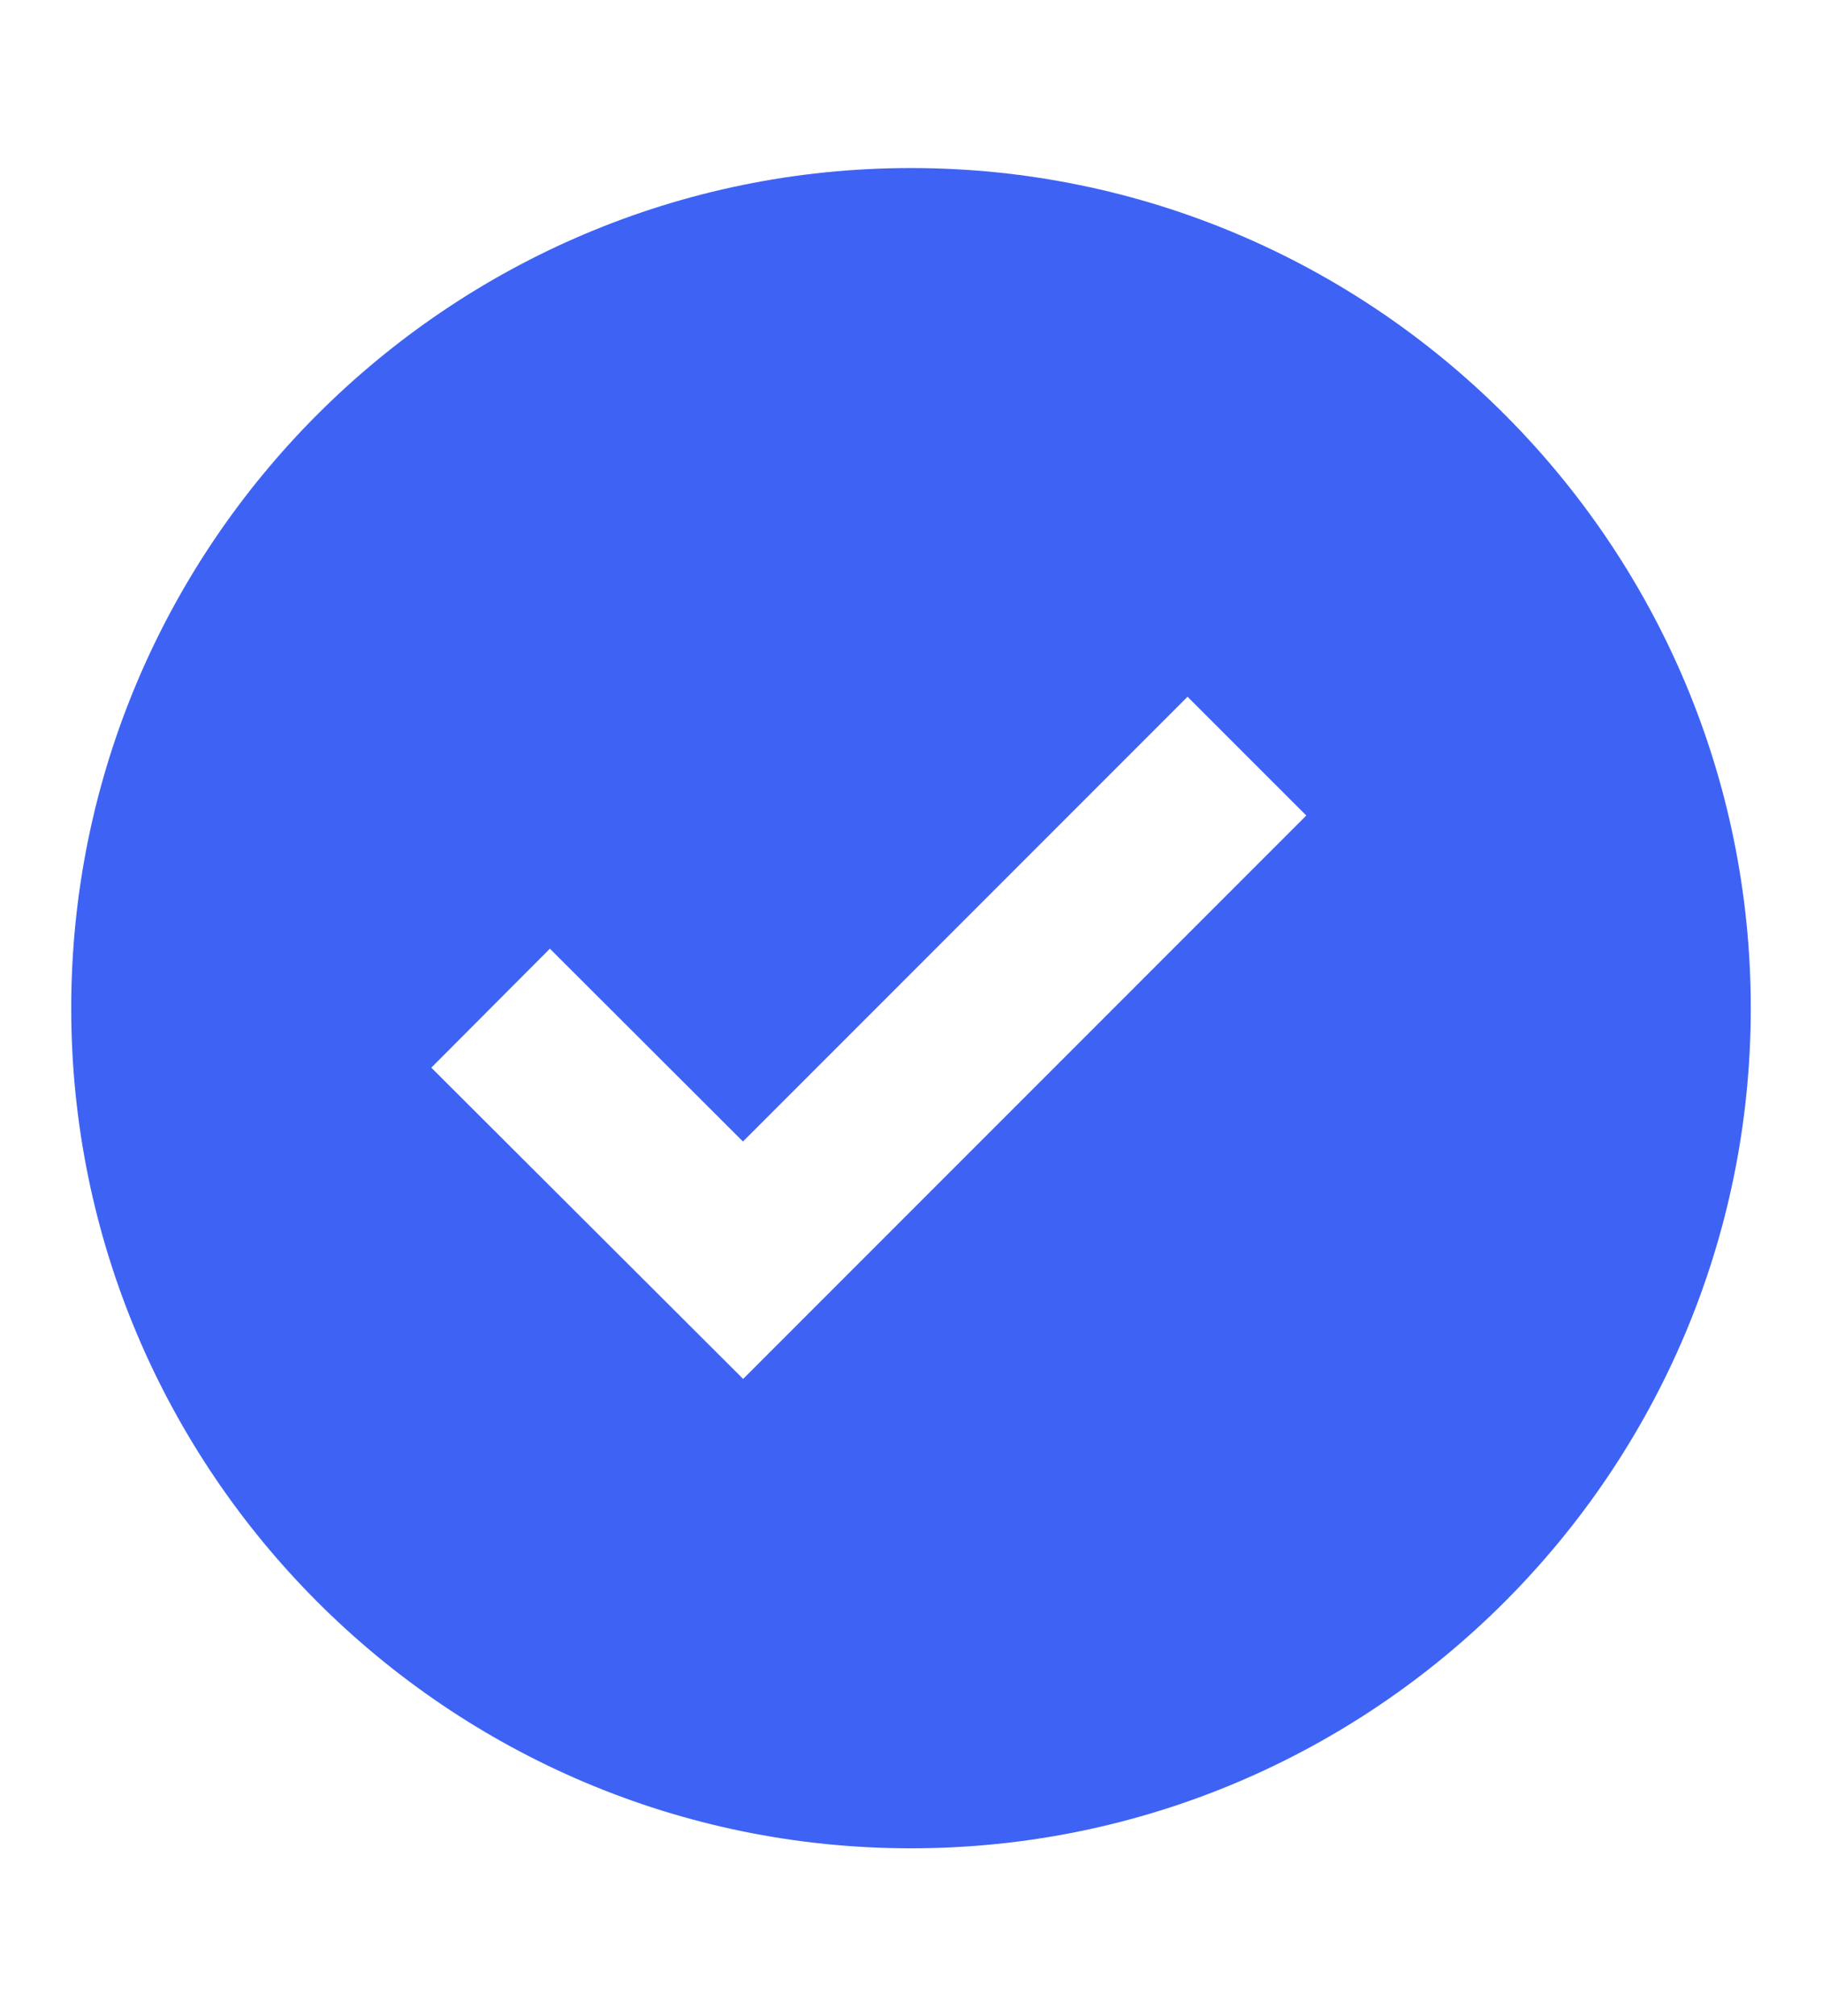 <svg width="113" height="125" viewBox="0 0 113 125" fill="none" xmlns="http://www.w3.org/2000/svg">
<path d="M56.5 10.417C27.781 10.417 4.417 33.781 4.417 62.5C4.417 91.219 27.781 114.583 56.5 114.583C85.219 114.583 108.583 91.219 108.583 62.5C108.583 33.781 85.219 10.417 56.5 10.417ZM46.089 85.484L26.75 66.188L34.104 58.813L46.078 70.766L73.651 43.193L81.016 50.557L46.089 85.484Z" fill="#3E63F4"/>
</svg>

